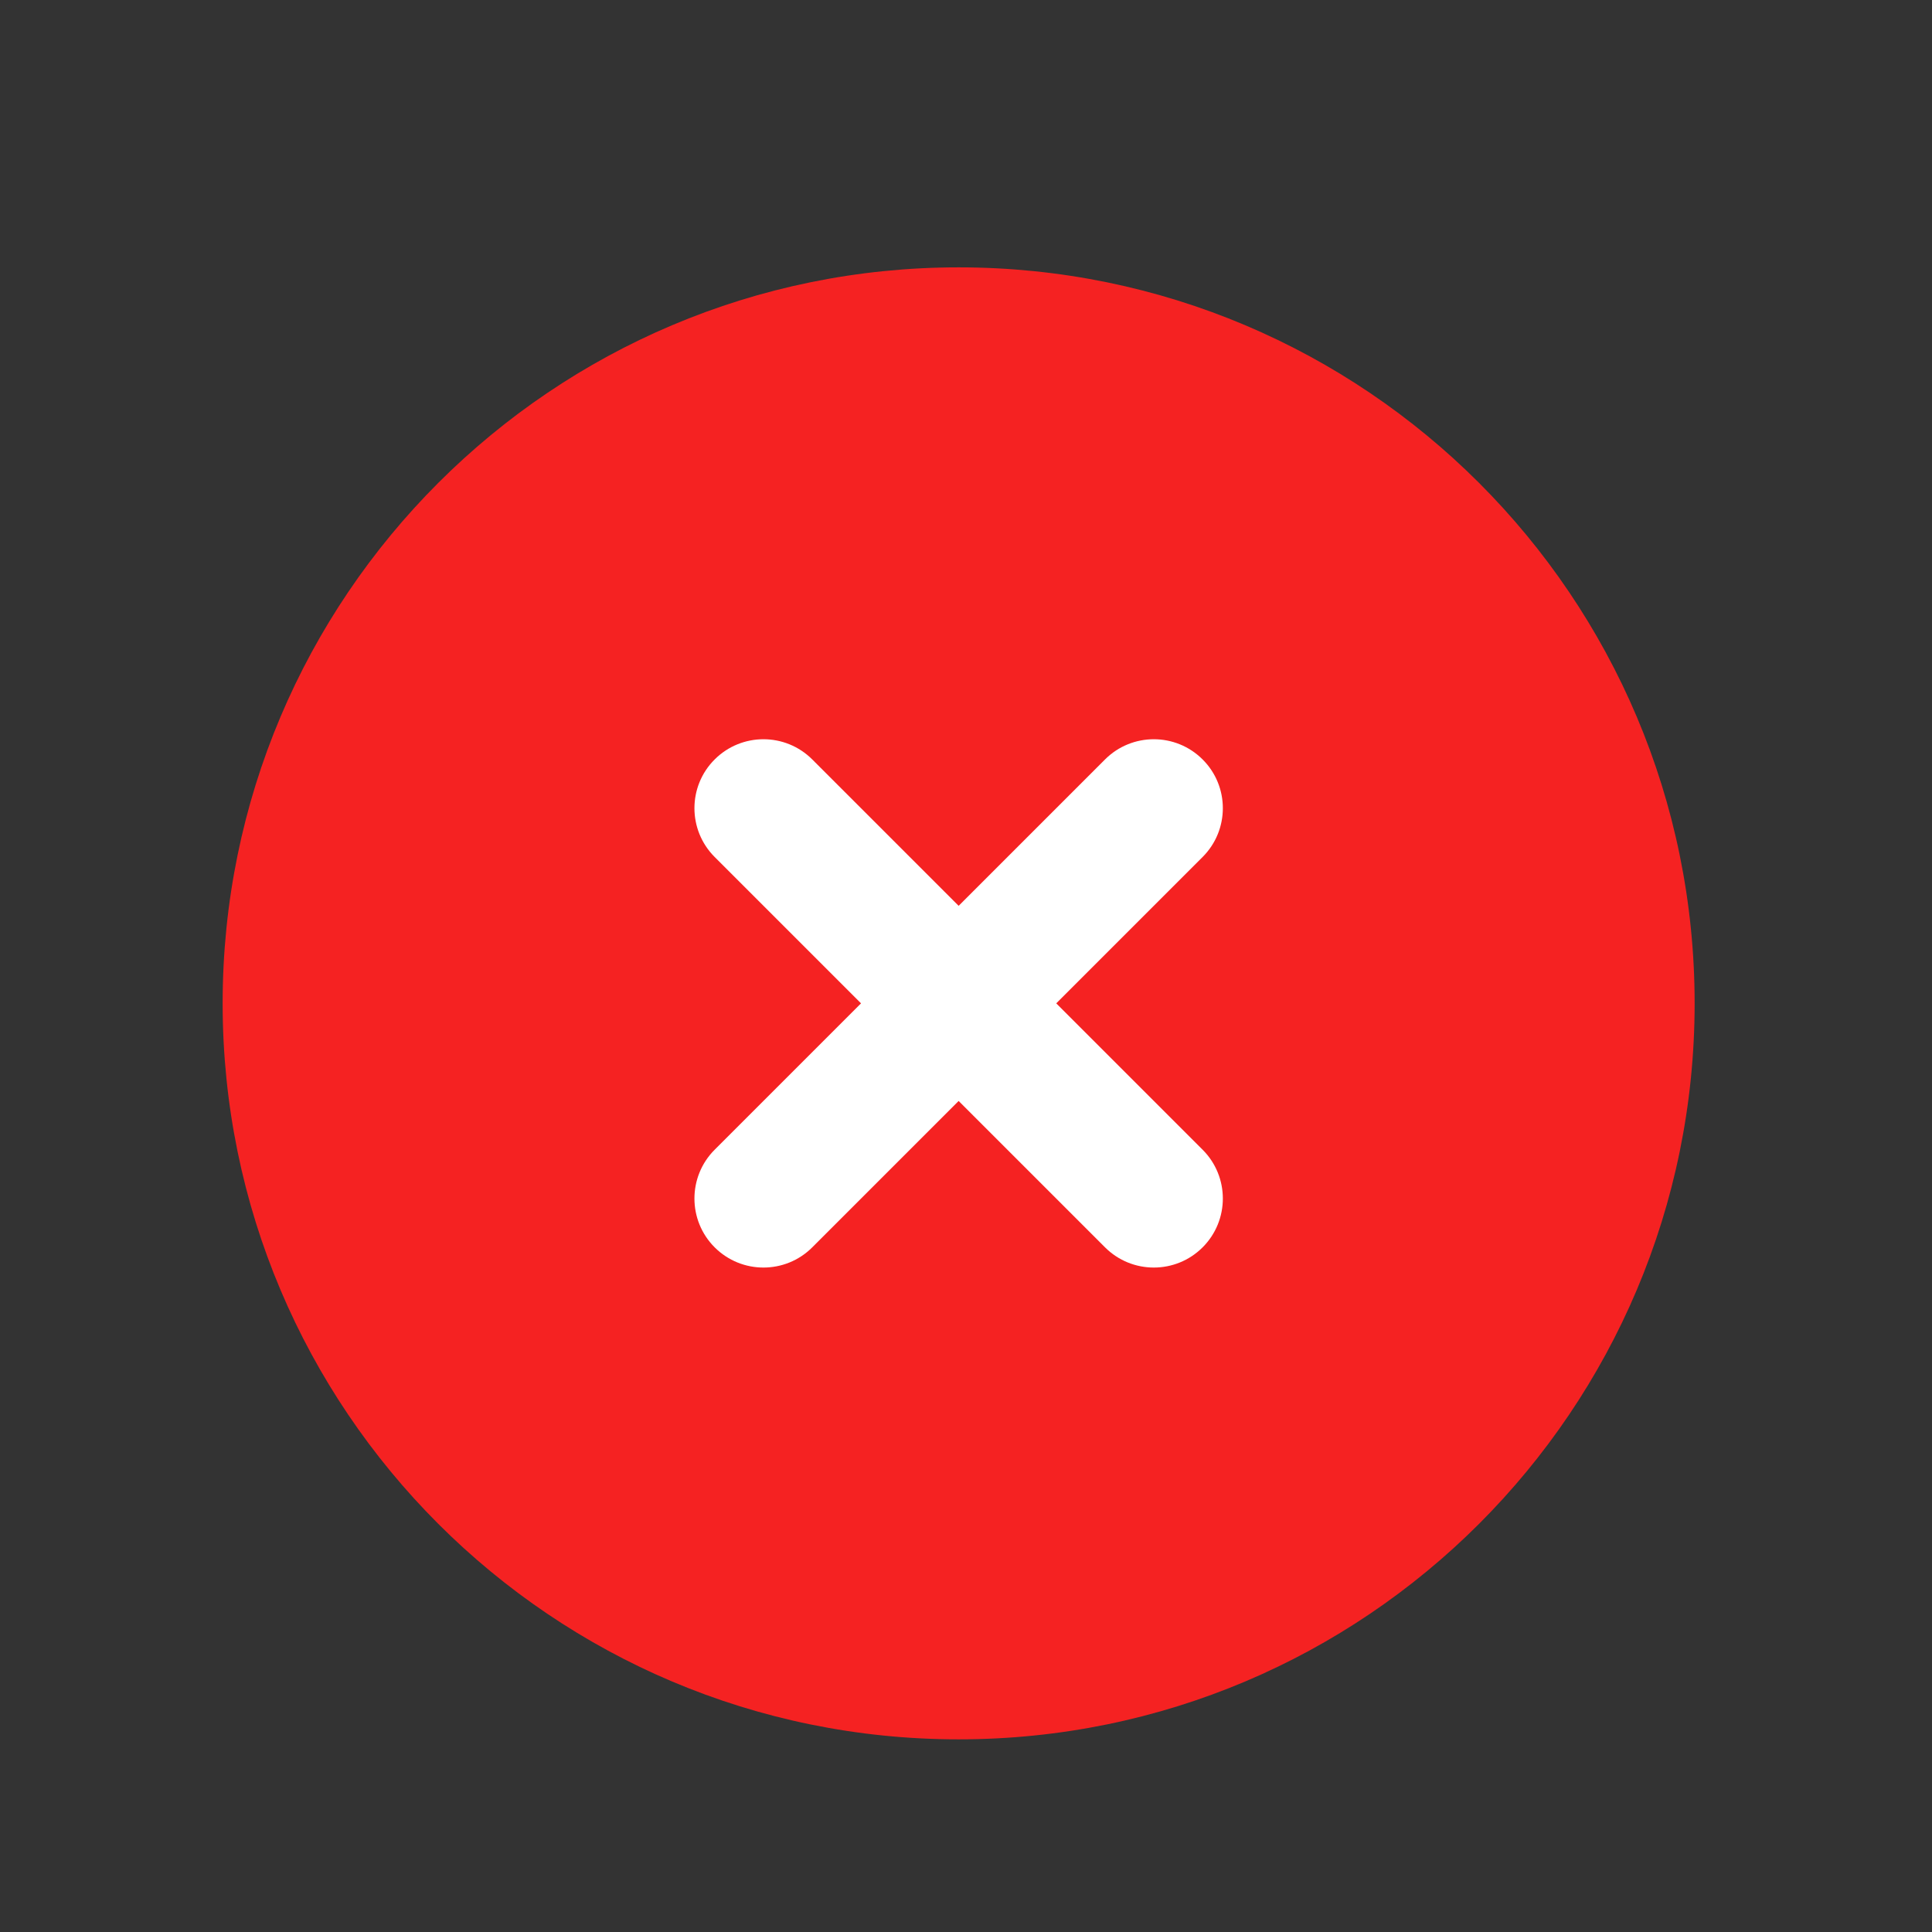 <svg width="21" height="21" viewBox="0 0 21 21" fill="none" xmlns="http://www.w3.org/2000/svg">
<rect x="0" y="0" width="21" height="21" fill="#333333" stroke="none"/>
<circle cx="10.42" cy="10.906" r="5" fill="white"/>
<path fill-rule="evenodd" clip-rule="evenodd" d="M10.42 18.906C14.839 18.906 18.42 15.325 18.42 10.906C18.42 6.488 14.839 2.906 10.42 2.906C6.002 2.906 2.42 6.488 2.42 10.906C2.42 15.325 6.002 18.906 10.42 18.906ZM8.829 8.255C8.536 7.962 8.061 7.962 7.768 8.255C7.475 8.547 7.475 9.022 7.768 9.315L9.359 10.906L7.768 12.497C7.475 12.79 7.475 13.265 7.768 13.558C8.061 13.851 8.536 13.851 8.829 13.558L10.42 11.967L12.011 13.558C12.304 13.851 12.779 13.851 13.072 13.558C13.365 13.265 13.365 12.79 13.072 12.497L11.481 10.906L13.072 9.315C13.365 9.022 13.365 8.547 13.072 8.255C12.779 7.962 12.304 7.962 12.011 8.255L10.42 9.846L8.829 8.255Z" fill="#F52222"/>
</svg>
